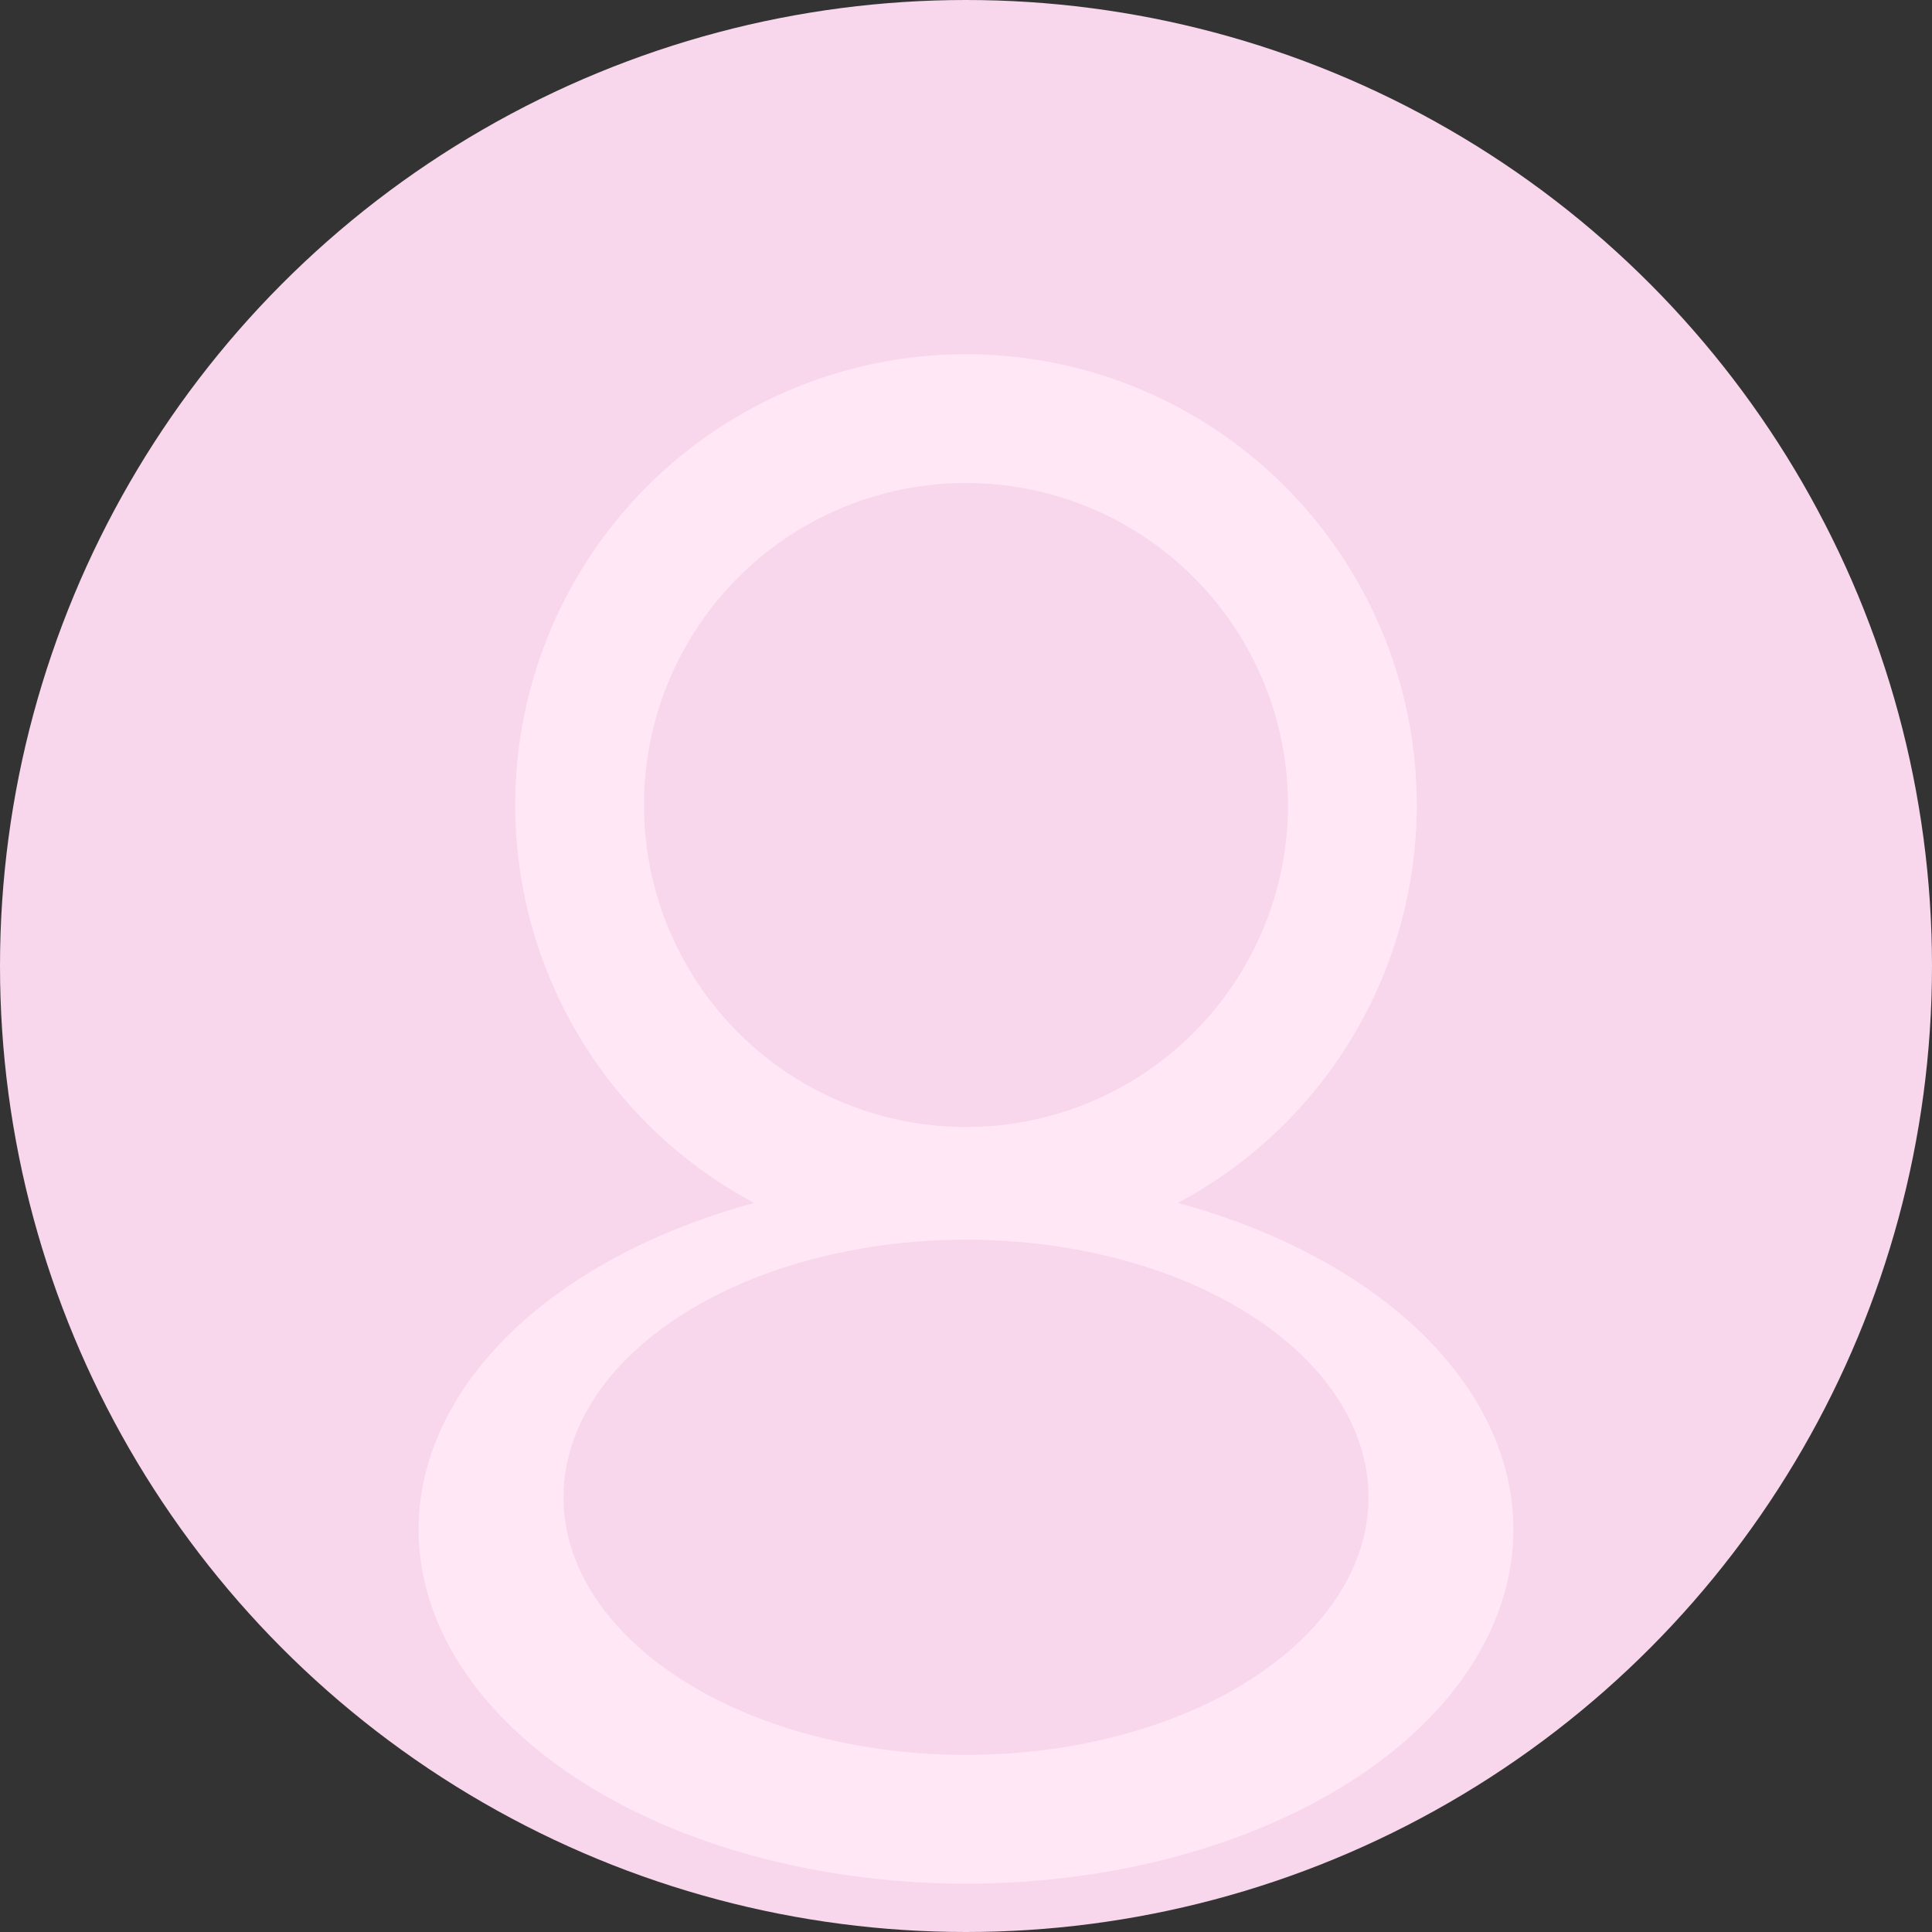 <svg width="120" height="120" viewBox="0 0 120 120" fill="none" xmlns="http://www.w3.org/2000/svg">
  <rect x="0" y="0" width="120" height="120" fill="#333333" stroke="none"/>
  <circle cx="60" cy="60" r="60" fill="#f8d6eb"></circle>
  <circle cx="60" cy="50" r="28" fill="#ffe7f5"></circle>
  <ellipse cx="60" cy="95" rx="34" ry="22" fill="#ffe7f5"></ellipse>
  <circle cx="60" cy="50" r="20" fill="#f8d6eb"></circle>
  <ellipse cx="60" cy="93" rx="25" ry="16" fill="#f8d6eb"></ellipse>
</svg>
